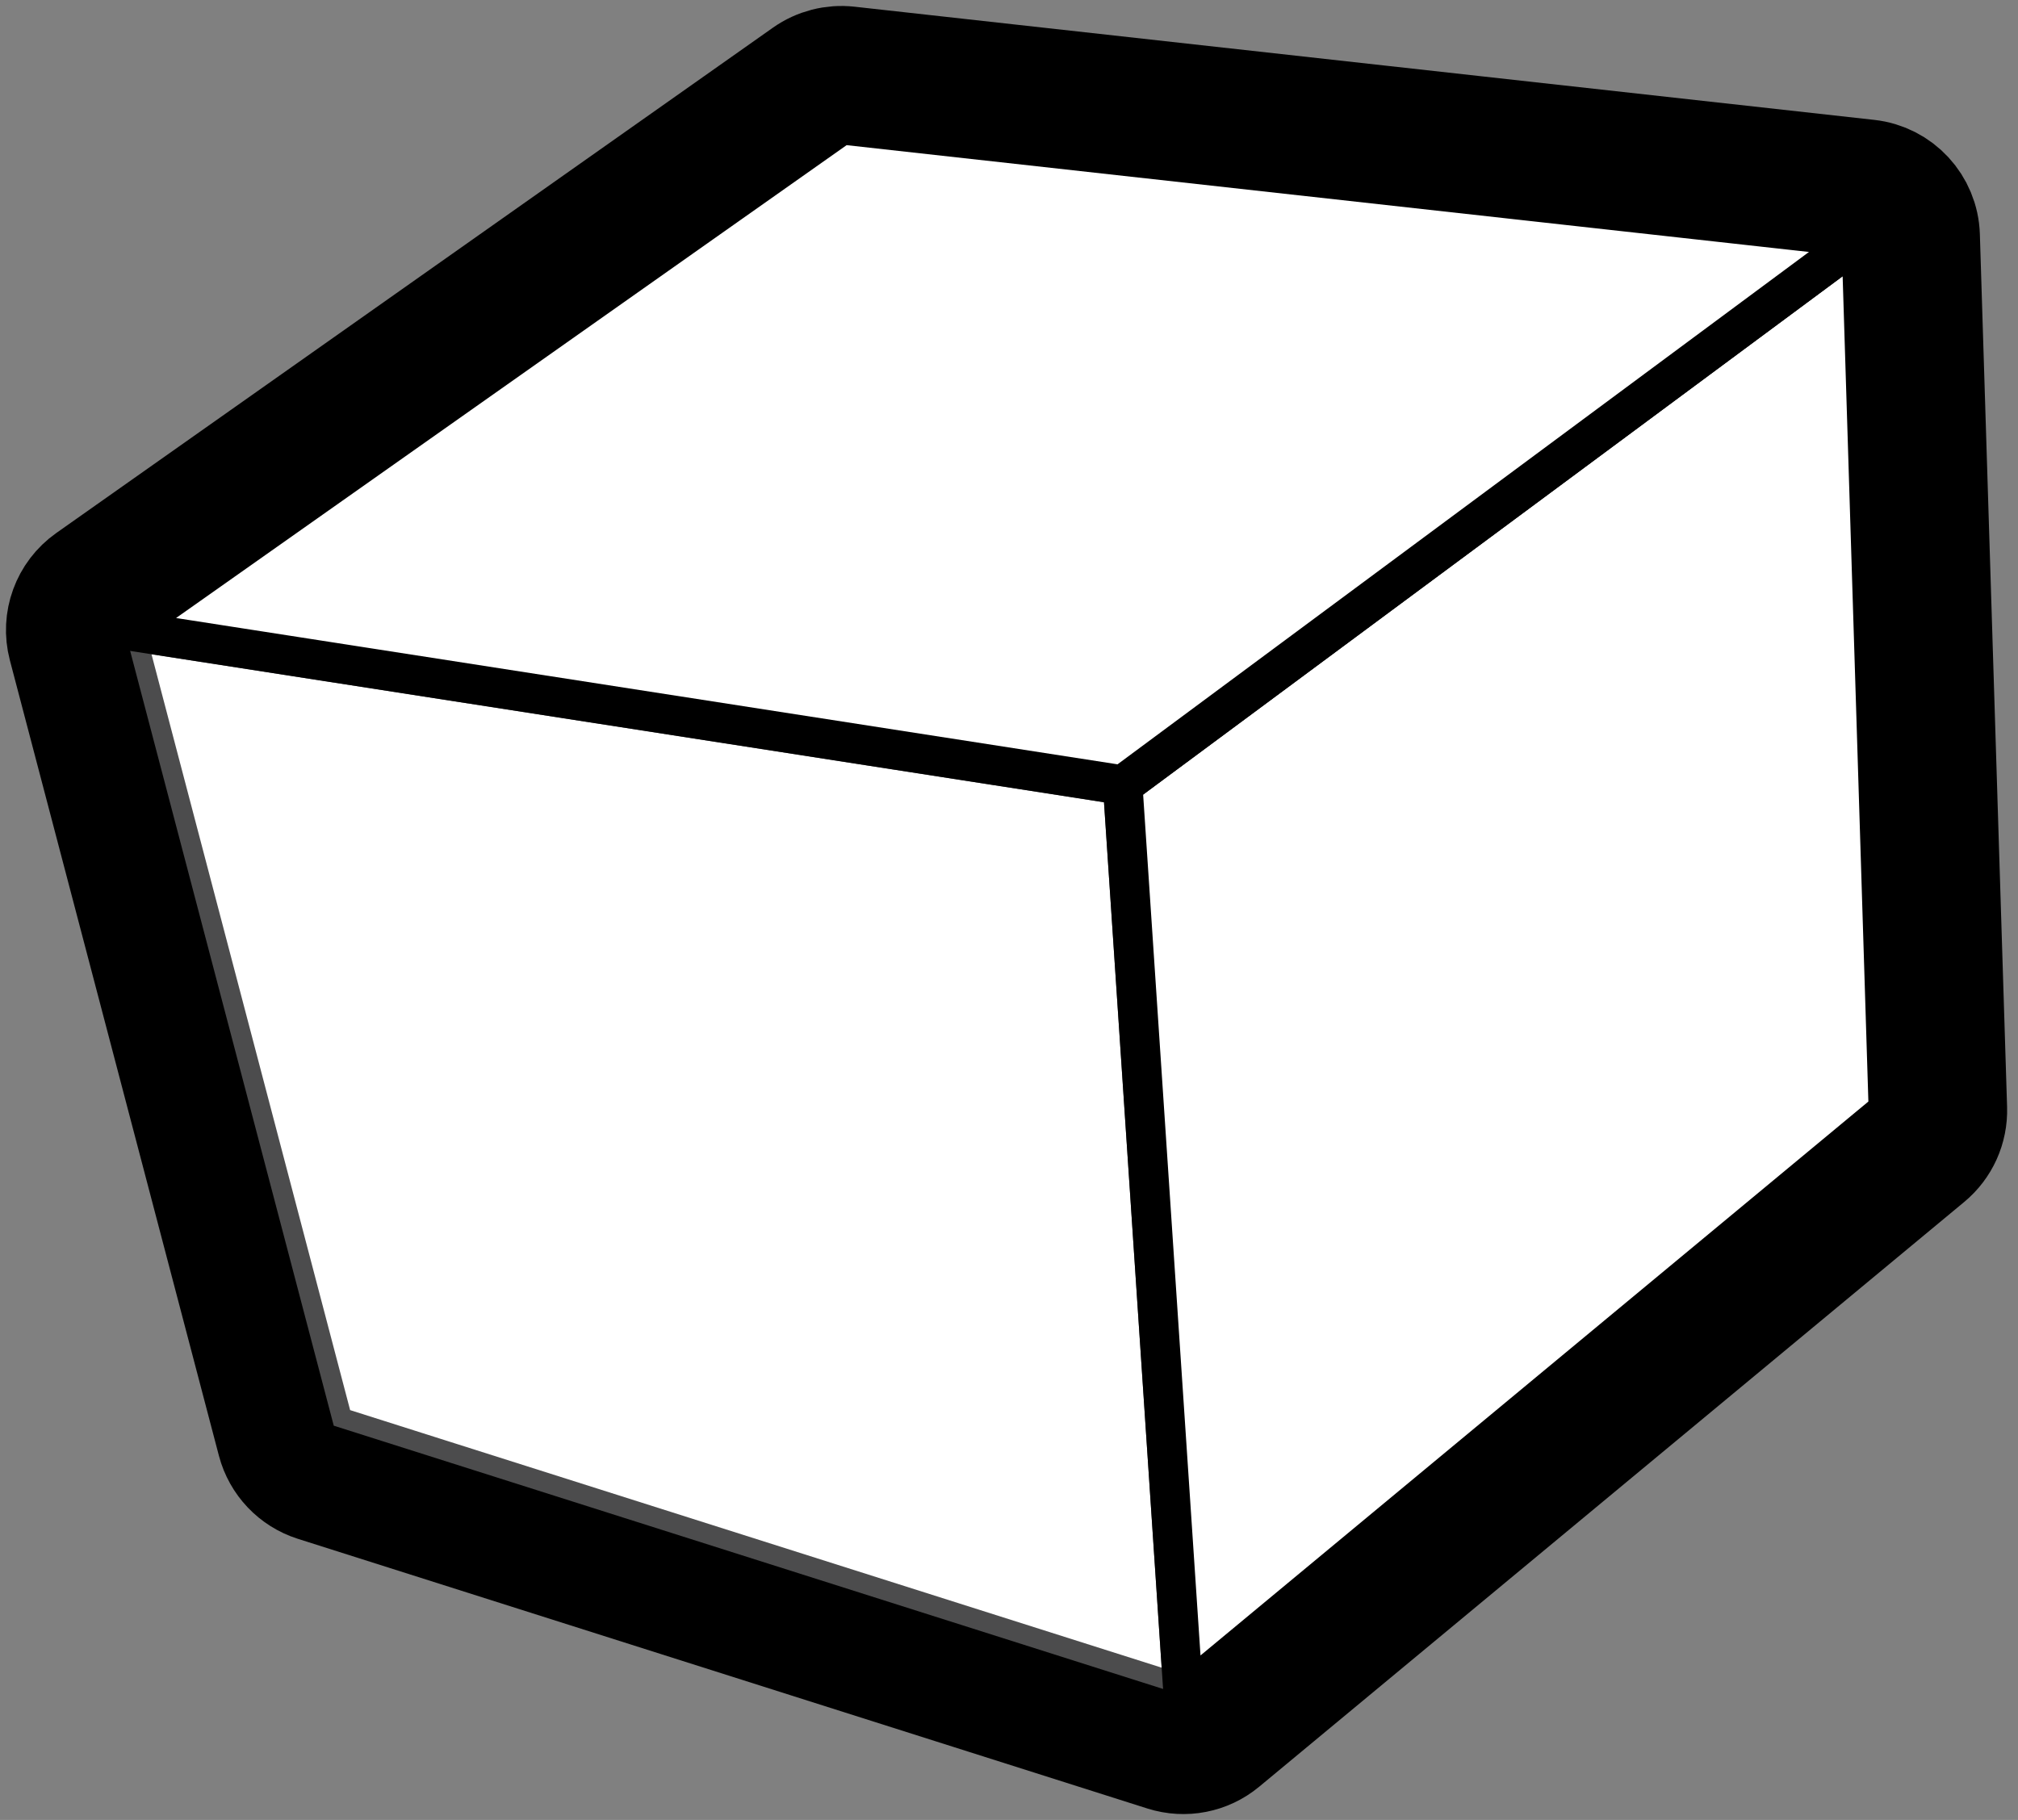 <svg width="51" height="46" viewBox="0 0 51 46" fill="none" xmlns="http://www.w3.org/2000/svg">
<rect x="0" y="0" width="51" height="46" fill="#808080" stroke="none"/>
<path d="M29.559 42.74L29.906 42.852L28.373 19.845L3.151 15.925L8.435 36.035L29.559 42.74Z" fill="white" stroke="#4C4C4D" stroke-linecap="round" stroke-linejoin="round"/>
<path d="M47.726 28.071L29.906 42.852L28.373 19.845L47.038 6.012L47.726 28.071Z" fill="white" stroke="black" stroke-linecap="round" stroke-linejoin="round"/>
<path d="M21.263 3.151L3.151 15.925L28.373 19.845L47.038 6.012L21.263 3.151Z" fill="white" stroke="black" stroke-linecap="round" stroke-linejoin="round"/>
<path d="M6.984 36.416C7.115 36.913 7.491 37.309 7.981 37.465L29.452 44.282C29.939 44.436 30.471 44.333 30.864 44.007L48.683 29.226C49.04 28.93 49.239 28.487 49.225 28.024L48.537 5.965C48.514 5.219 47.945 4.603 47.203 4.521L21.429 1.66C21.065 1.62 20.698 1.714 20.399 1.925L2.286 14.699C1.775 15.06 1.541 15.701 1.7 16.306L6.984 36.416Z" stroke="black" stroke-width="3" stroke-linecap="round" stroke-linejoin="round"/>
</svg>

